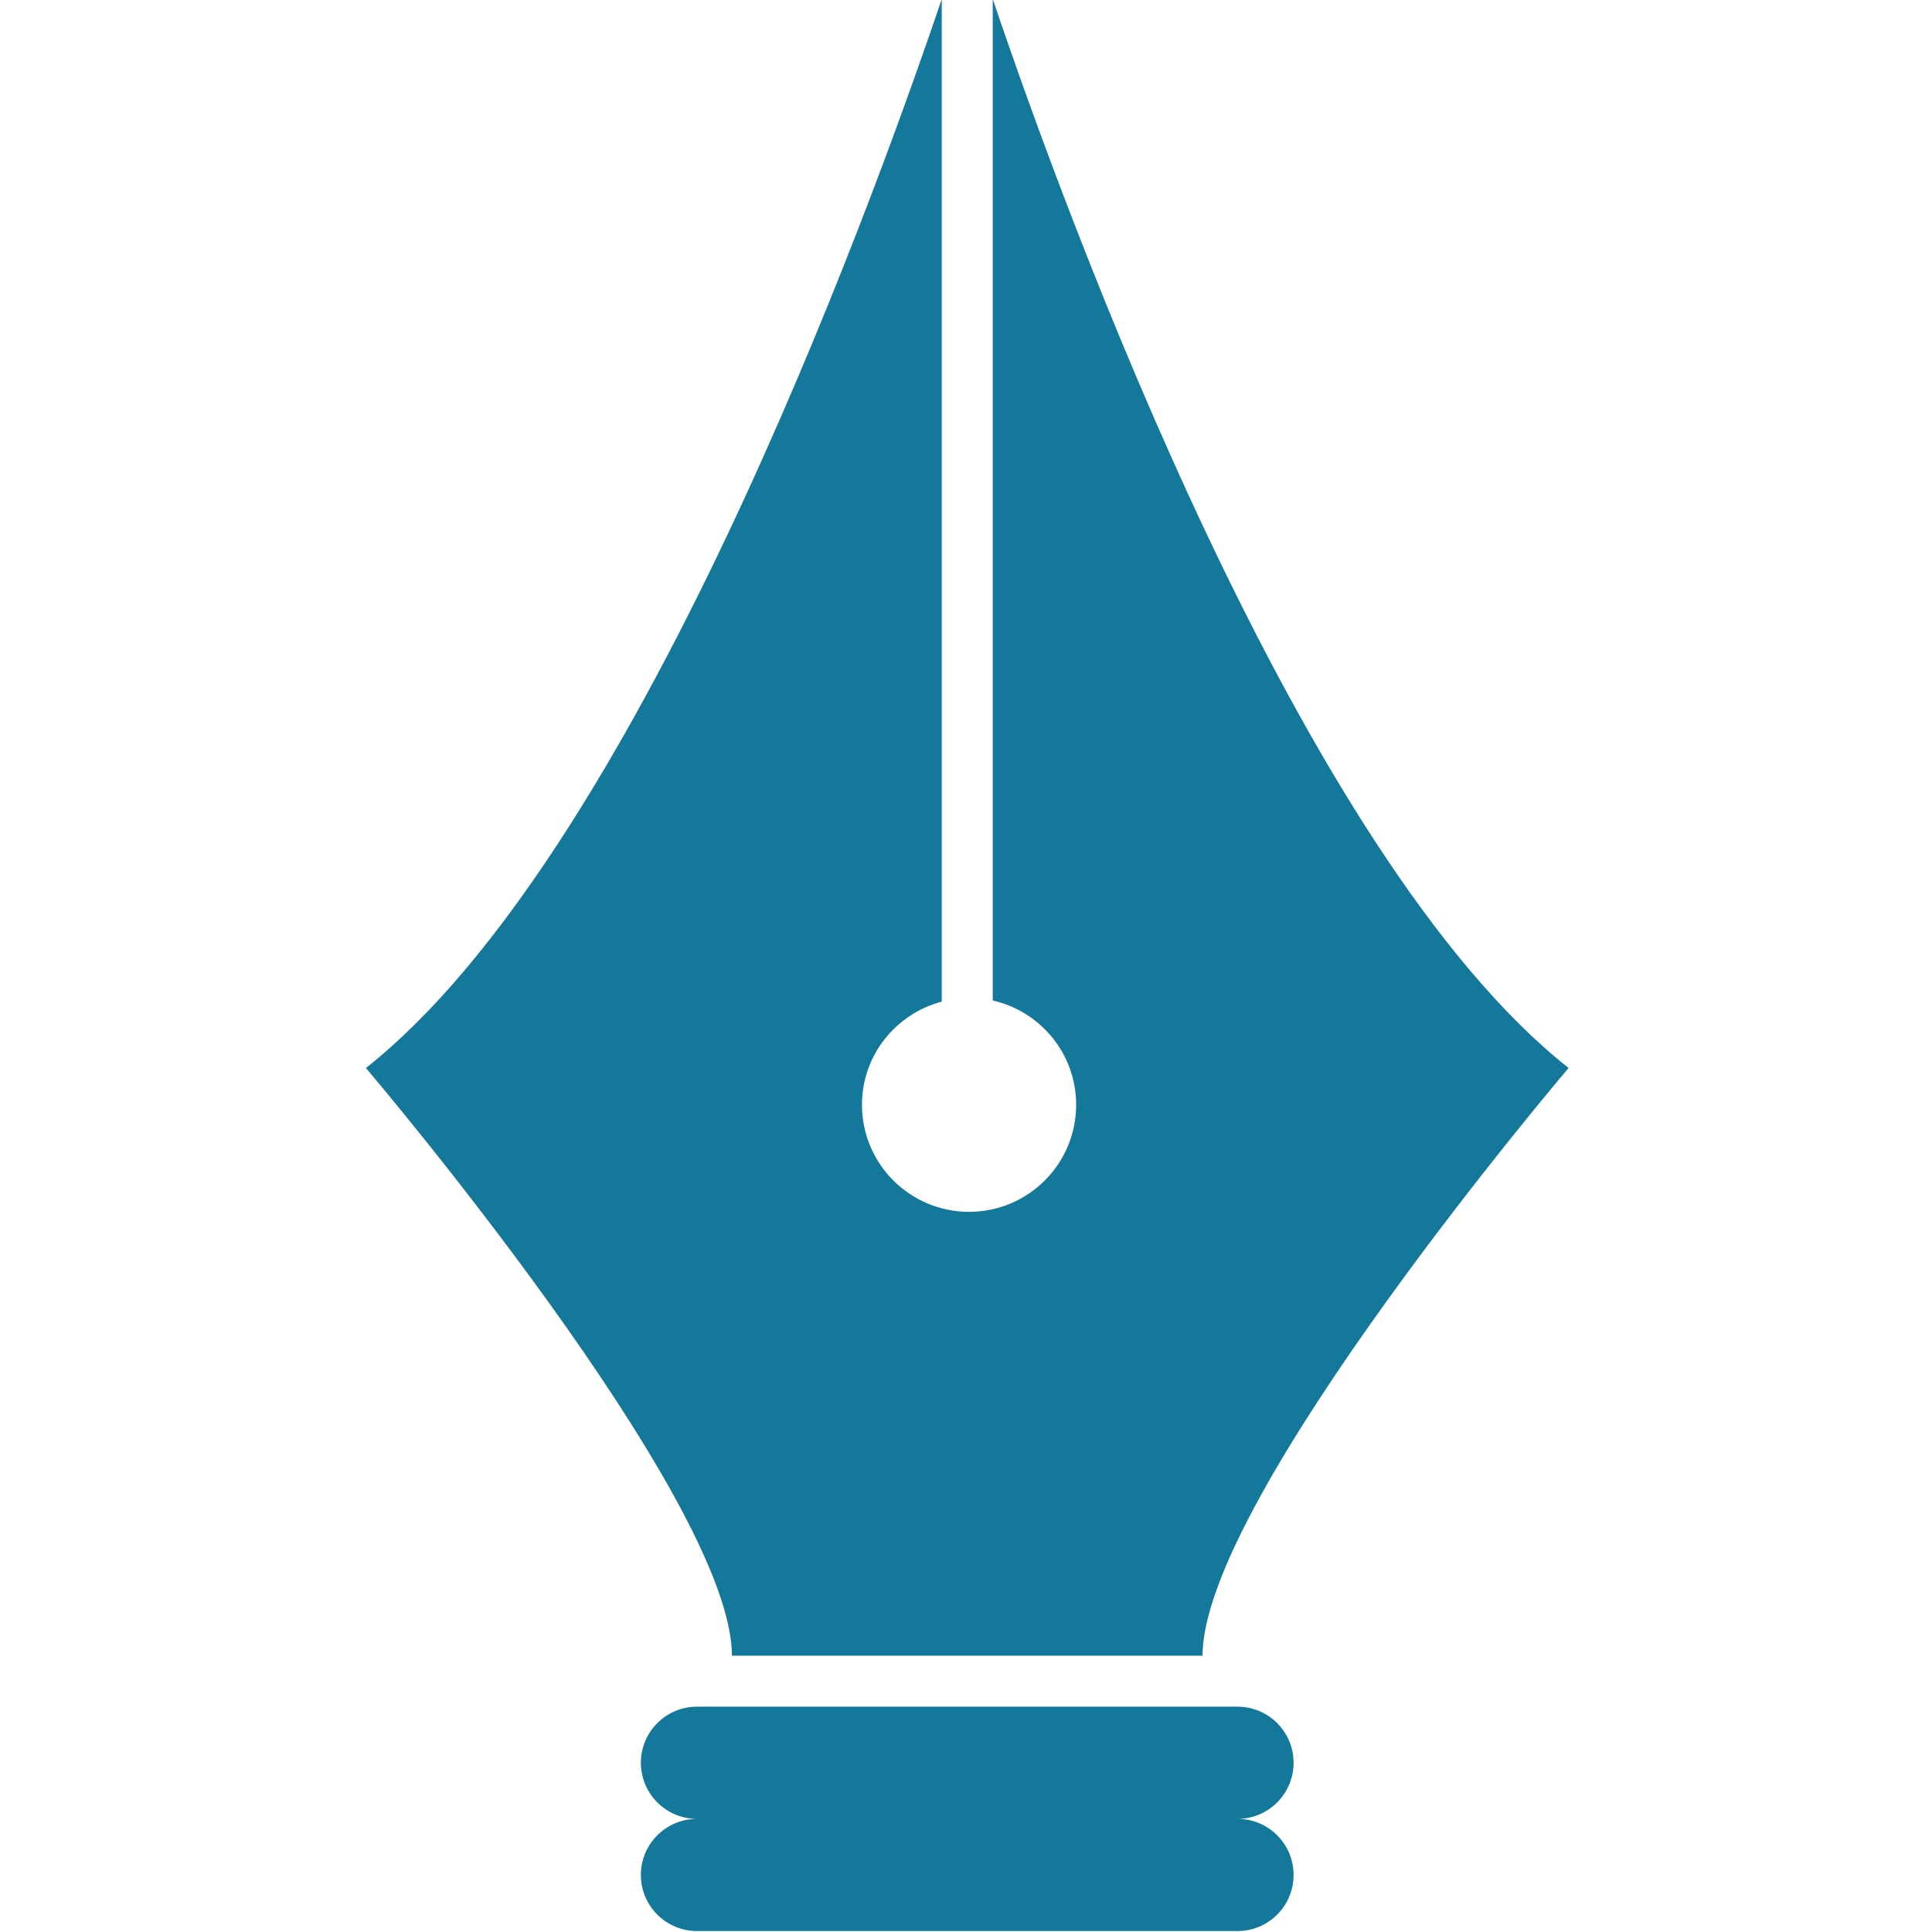 <?xml version="1.0" encoding="utf-8"?>
<!-- Generator: Adobe Illustrator 15.0.0, SVG Export Plug-In . SVG Version: 6.00 Build 0)  -->
<!DOCTYPE svg PUBLIC "-//W3C//DTD SVG 1.1//EN" "http://www.w3.org/Graphics/SVG/1.1/DTD/svg11.dtd">
<svg version="1.1" id="Layer_1" xmlns="http://www.w3.org/2000/svg" xmlns:xlink="http://www.w3.org/1999/xlink" x="0px"
	y="0px" width="500px" height="500px" viewBox="0 0 500 500" enable-background="new 0 0 500 500" xml:space="preserve">
	<g>
		<path fill="#137899" d="M250.323,428.491h60.892c0-40.795,94.736-152.1,94.736-152.1c-69.364-54.752-129.59-219.188-149.028-276.63
		V258.93c12.343,2.795,21.583,13.789,21.583,26.982c0,15.306-12.405,27.711-27.711,27.711s-27.719-12.405-27.719-27.711
		c0-12.851,8.788-23.548,20.651-26.694V-0.25c-19.438,57.431-79.668,221.885-149.028,276.642c0,0,94.721,111.305,94.721,152.1
		H250.323z" />
		<path fill="#137899"
			d="M334.778,456.203c0-8.016-6.495-14.519-14.511-14.519h-139.89c-8.02,0-14.519,6.503-14.519,14.519
		s6.499,14.518,14.519,14.518c-8.02,0-14.519,6.495-14.519,14.519c0,8.016,6.499,14.511,14.519,14.511h139.89
		c8.016,0,14.511-6.495,14.511-14.511c0-8.023-6.495-14.519-14.511-14.519C328.283,470.721,334.778,464.219,334.778,456.203z" />
	</g>
</svg>